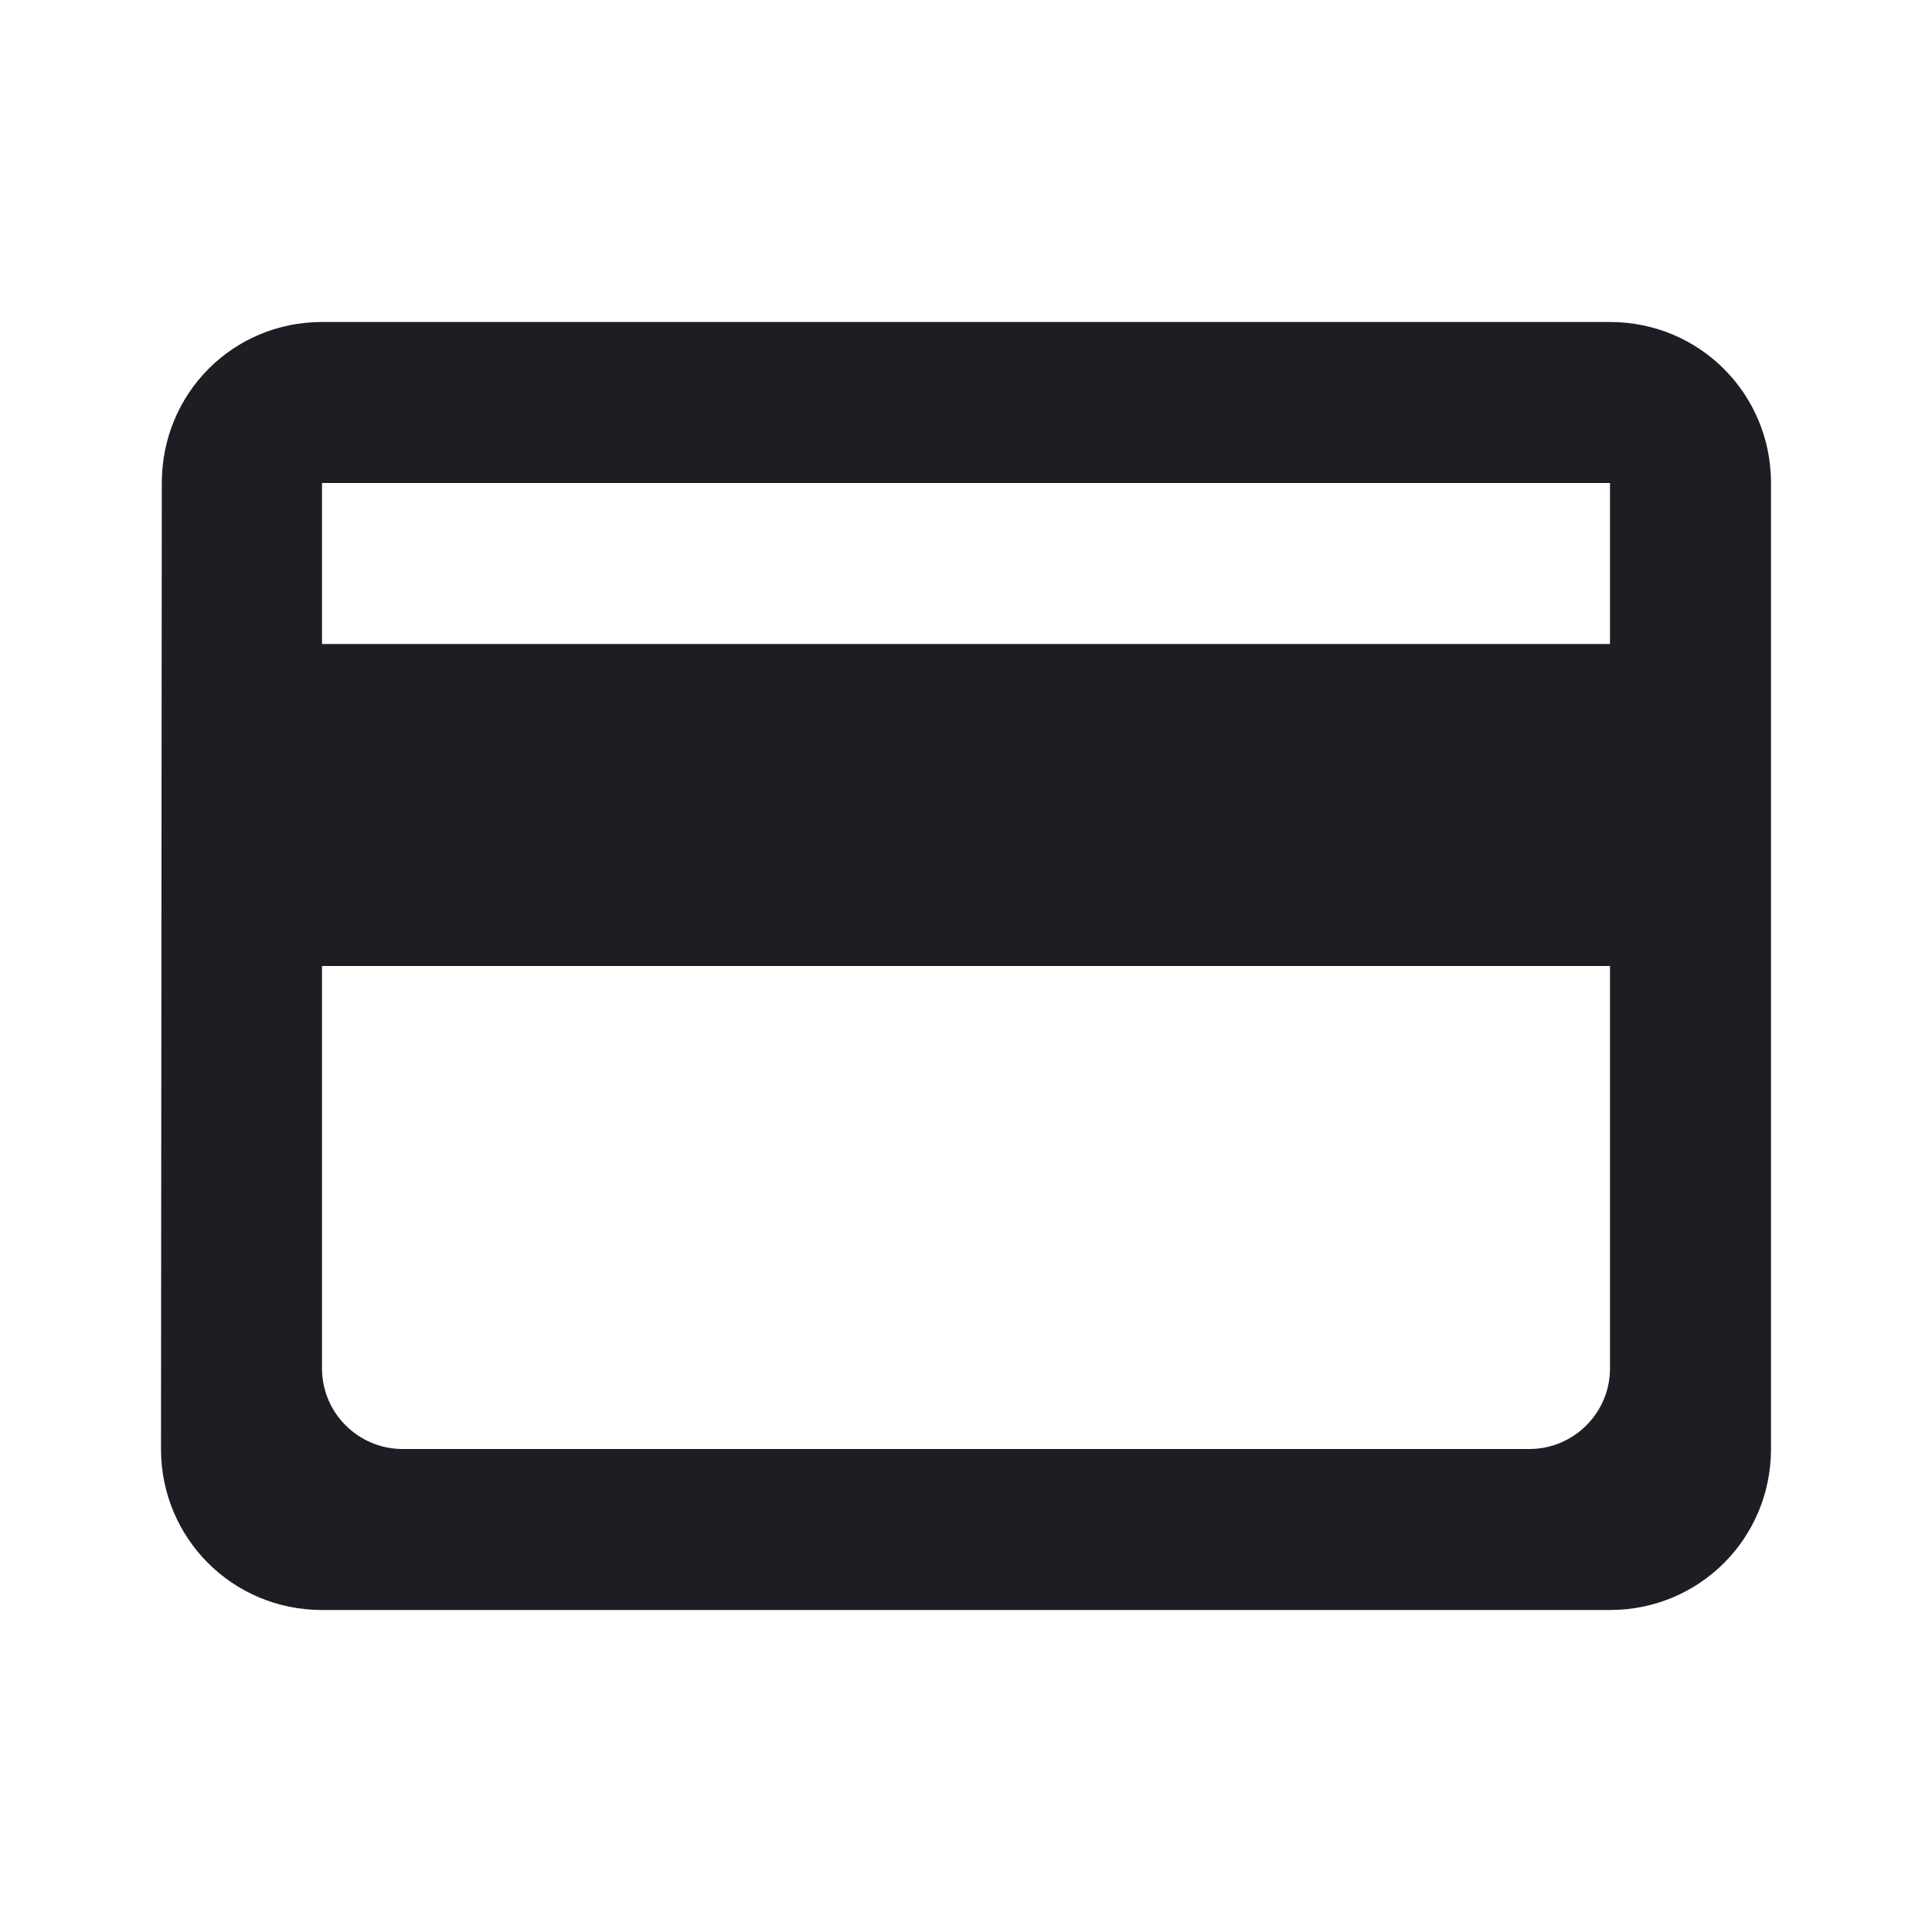 <svg viewBox="0 0 24 24" fill="none" xmlns="http://www.w3.org/2000/svg"><g><path d="M20 4H4C2.89 4 2.01 4.89 2.01 6L2 18C2 19.11 2.89 20 4 20H20C21.11 20 22 19.11 22 18V6C22 4.89 21.11 4 20 4ZM19 18H5C4.45 18 4 17.55 4 17V12H20V17C20 17.55 19.55 18 19 18ZM20 8H4V6H20V8Z" fill="#1D1E23"/></g></svg>